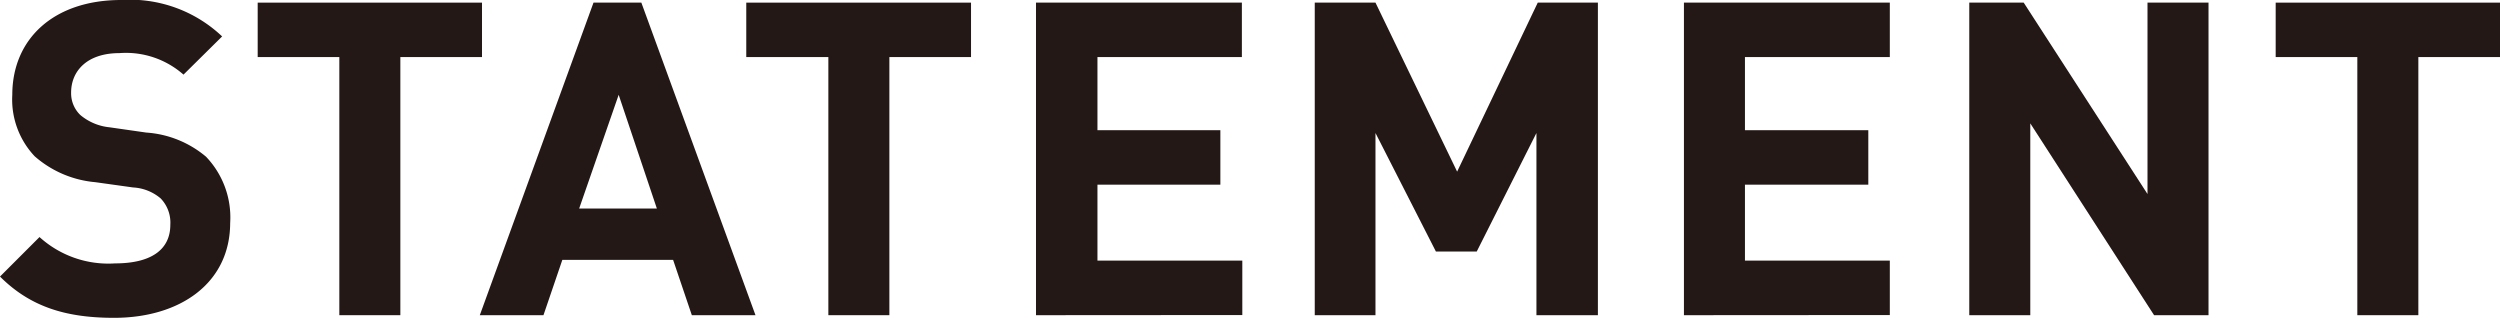 <svg xmlns="http://www.w3.org/2000/svg" viewBox="0 0 170.85 21.72"><defs><style>.cls-1{fill:#231815;}</style></defs><title>ttl_statement</title><g id="レイヤー_2" data-name="レイヤー 2"><g id="レイヤー_1-2" data-name="レイヤー 1"><path class="cls-1" d="M7.8,21.72C4.56,21.72,2.1,21,0,18.9l2.7-2.7A7,7,0,0,0,7.86,18c2.46,0,3.78-.93,3.78-2.64a2.38,2.38,0,0,0-.66-1.8,3.18,3.18,0,0,0-1.89-.75l-2.58-.36a7.24,7.24,0,0,1-4.14-1.77A5.65,5.65,0,0,1,.84,6.48C.84,2.67,3.66,0,8.28,0a9.15,9.15,0,0,1,6.9,2.49L12.54,5.1A5.94,5.94,0,0,0,8.16,3.63c-2.22,0-3.3,1.23-3.3,2.7a2.06,2.06,0,0,0,.63,1.53,3.67,3.67,0,0,0,2,.84L10,9.06a7.07,7.07,0,0,1,4.08,1.65,6,6,0,0,1,1.65,4.53C15.72,19.38,12.27,21.72,7.8,21.72Z"/><path class="cls-1" d="M27.36,3.9V21.54H23.19V3.9H17.61V.18H32.94V3.9Z"/><path class="cls-1" d="M47.28,21.54,46,17.76H38.43l-1.29,3.78H32.79L40.56.18h3.27l7.8,21.36Zm-5-15.06-2.7,7.77h5.31Z"/><path class="cls-1" d="M60.78,3.9V21.54H56.61V3.9H51V.18H66.36V3.9Z"/><path class="cls-1" d="M70.8,21.54V.18H84.87V3.9H75v5H83.4v3.72H75v5.19h9.9v3.72Z"/><path class="cls-1" d="M105,21.54V9.09l-4.08,8.1H98.13L94,9.09V21.54H89.85V.18H94l5.58,11.55L105.09.18h4.11V21.54Z"/><path class="cls-1" d="M115.08,21.54V.18h14.07V3.9h-9.9v5h8.43v3.72h-8.43v5.19h9.9v3.72Z"/><path class="cls-1" d="M147.21,21.54,138.75,8.43V21.54h-4.17V.18h3.72l8.46,13.08V.18h4.17V21.54Z"/><path class="cls-1" d="M165.27,3.9V21.54H161.1V3.9h-5.58V.18h15.33V3.9Z"/></g></g></svg>